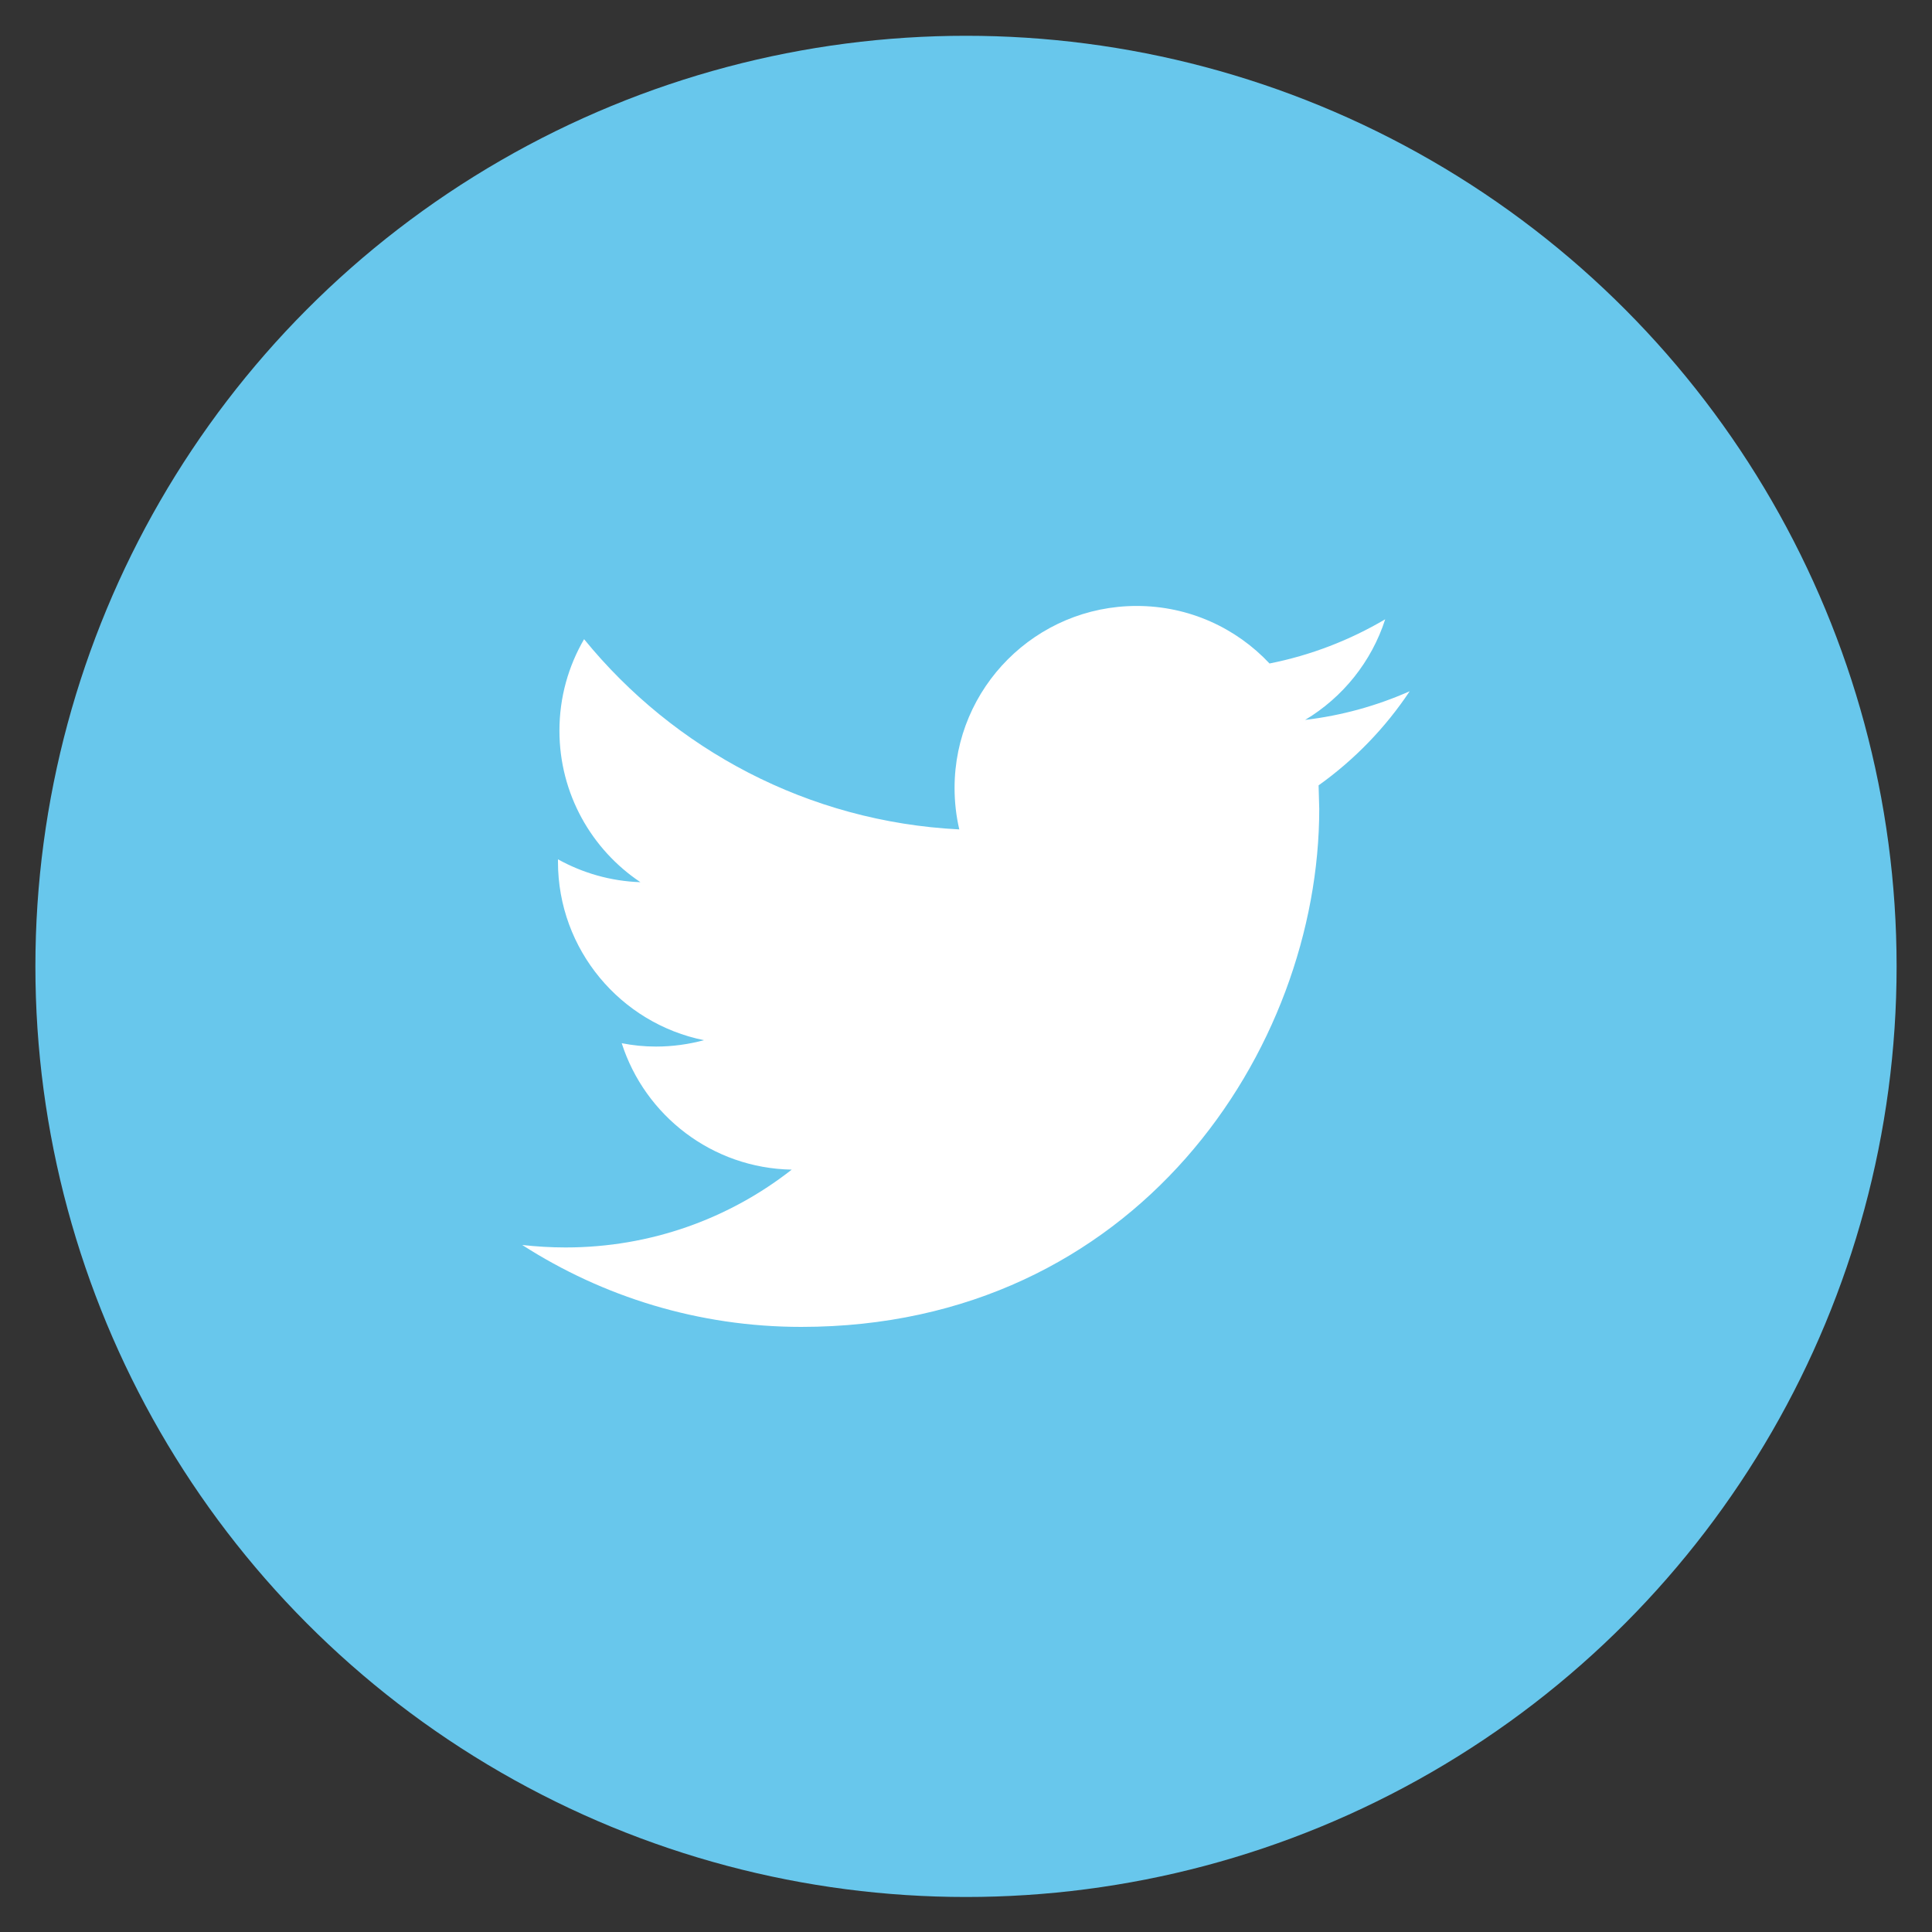 <?xml version="1.0" encoding="utf-8"?>
<!-- Generator: Adobe Illustrator 16.0.0, SVG Export Plug-In . SVG Version: 6.00 Build 0)  -->
<!DOCTYPE svg PUBLIC "-//W3C//DTD SVG 1.1//EN" "http://www.w3.org/Graphics/SVG/1.1/DTD/svg11.dtd">
<svg version="1.1" id="Calque_1" xmlns="http://www.w3.org/2000/svg" xmlns:xlink="http://www.w3.org/1999/xlink" x="0px" y="0px"
	 width="50px" height="50px" viewBox="0 0 50 50" enable-background="new 0 0 50 50" xml:space="preserve">
<rect x="0" y="0" width="50" height="50" fill="#333333" stroke="none"/>
<circle fill="#68C7EC" cx="25" cy="25.01" r="24.084"/>
<g>
	<g>
		<path fill="#FFFFFF" d="M36.483,17.889c-0.846,0.375-1.752,0.629-2.706,0.742c0.974-0.583,1.719-1.507,2.072-2.604
			c-0.914,0.539-1.921,0.931-2.994,1.144c-0.859-0.917-2.082-1.489-3.438-1.489c-2.603,0-4.713,2.11-4.713,4.71
			c0,0.369,0.042,0.729,0.122,1.073c-3.914-0.196-7.387-2.072-9.71-4.923c-0.405,0.695-0.638,1.504-0.638,2.368
			c0,1.635,0.833,3.077,2.096,3.921c-0.772-0.026-1.498-0.239-2.134-0.592V22.3c0,2.282,1.625,4.186,3.779,4.62
			c-0.396,0.106-0.812,0.165-1.242,0.165c-0.304,0-0.598-0.03-0.887-0.087c0.6,1.873,2.34,3.235,4.4,3.272
			c-1.611,1.263-3.644,2.014-5.852,2.014c-0.38,0-0.755-0.023-1.123-0.064c2.085,1.339,4.561,2.12,7.222,2.12
			c8.667,0,13.405-7.179,13.405-13.405l-0.017-0.61C35.053,19.663,35.854,18.834,36.483,17.889z"/>
	</g>
</g>
</svg>
